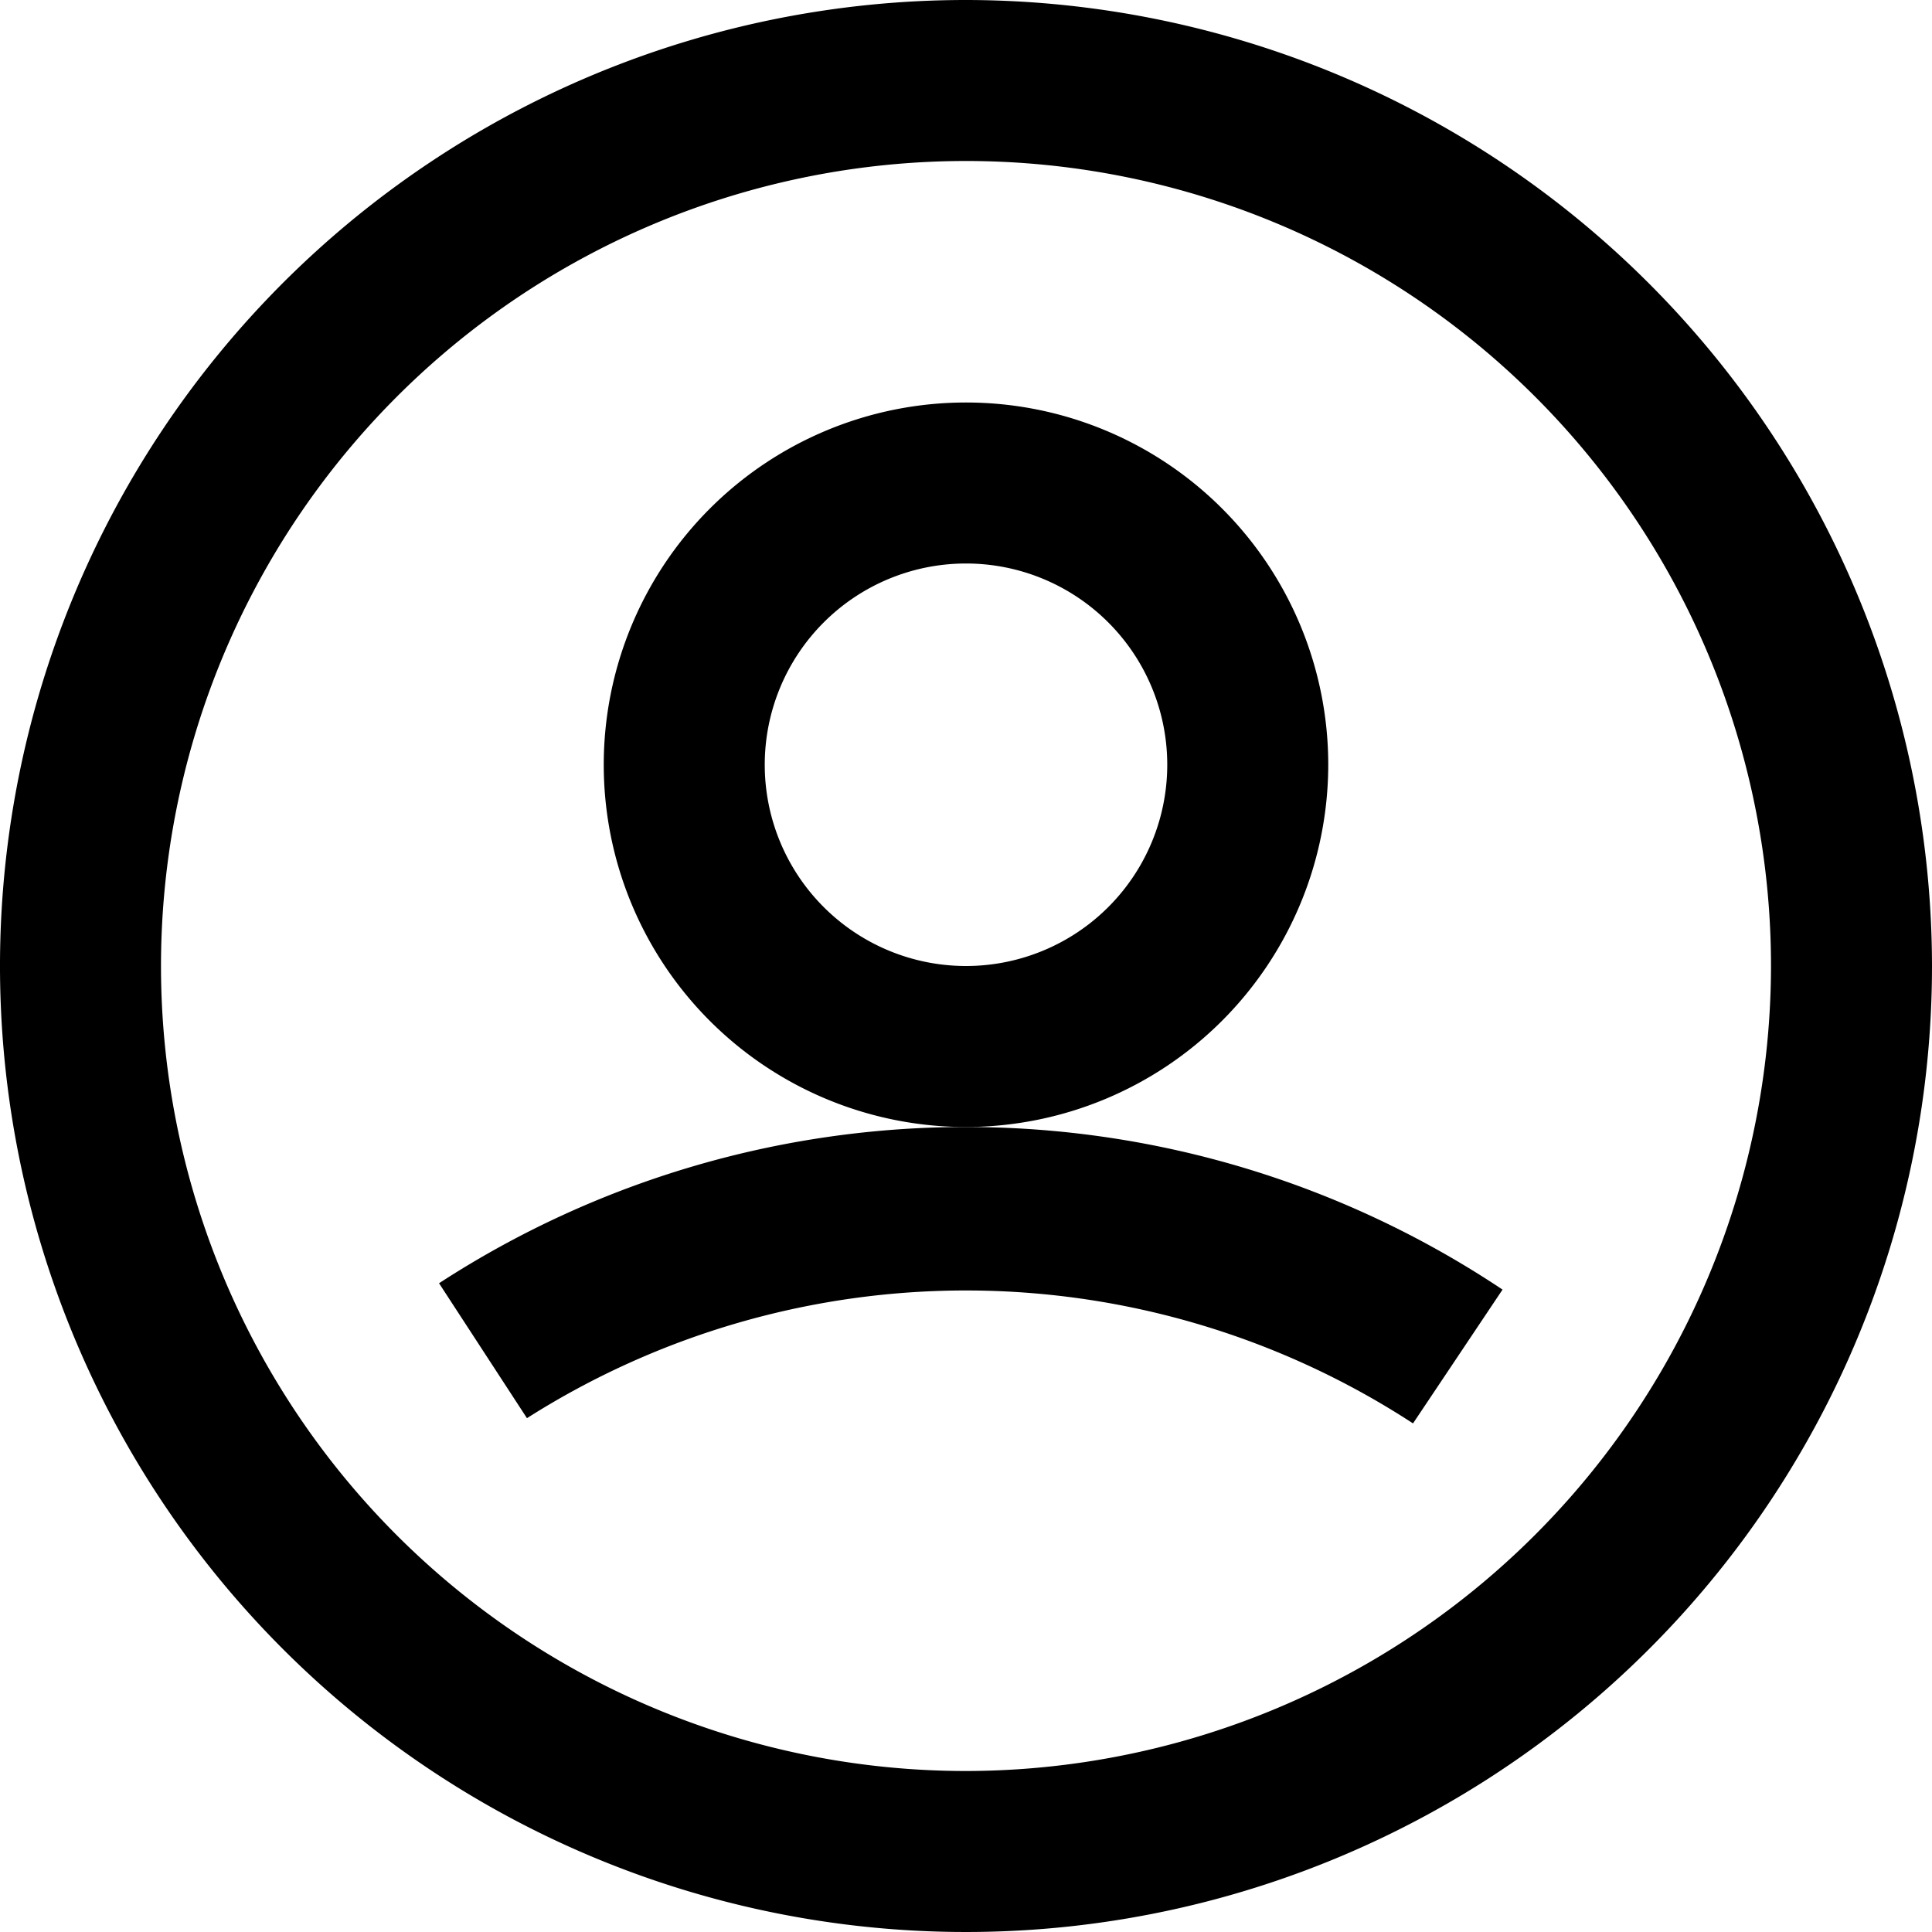 <svg xmlns="http://www.w3.org/2000/svg" viewBox="0 0 48 48" height="48" width="48"><defs></defs><path d="M-416 -206v84h-96V164h970v-370h-874z" fill="none" stroke="#000000" stroke-miterlimit="10" stroke-width="2"></path><path d="M24 0a24 24 0 1 0 24 24A24.026 24.026 0 0 0 24 0zm0 44a20 20 0 1 1 20 -20 20.022 20.022 0 0 1 -20 20z" fill="#000000" stroke-width="2"></path><path d="m10.908 31.882 2.184 3.352a20.332 20.332 0 0 1 22.014 0.13l2.224 -3.324a24.014 24.014 0 0 0 -26.422 -0.158z" fill="#000000" stroke-width="2"></path><path d="M33 19A9 9 0 1 0 24 28a9.01 9.01 0 0 0 9 -9zM24 24a5 5 0 1 1 5 -5A5 5 0 0 1 24 24z" fill="#000000" stroke-width="2"></path></svg>